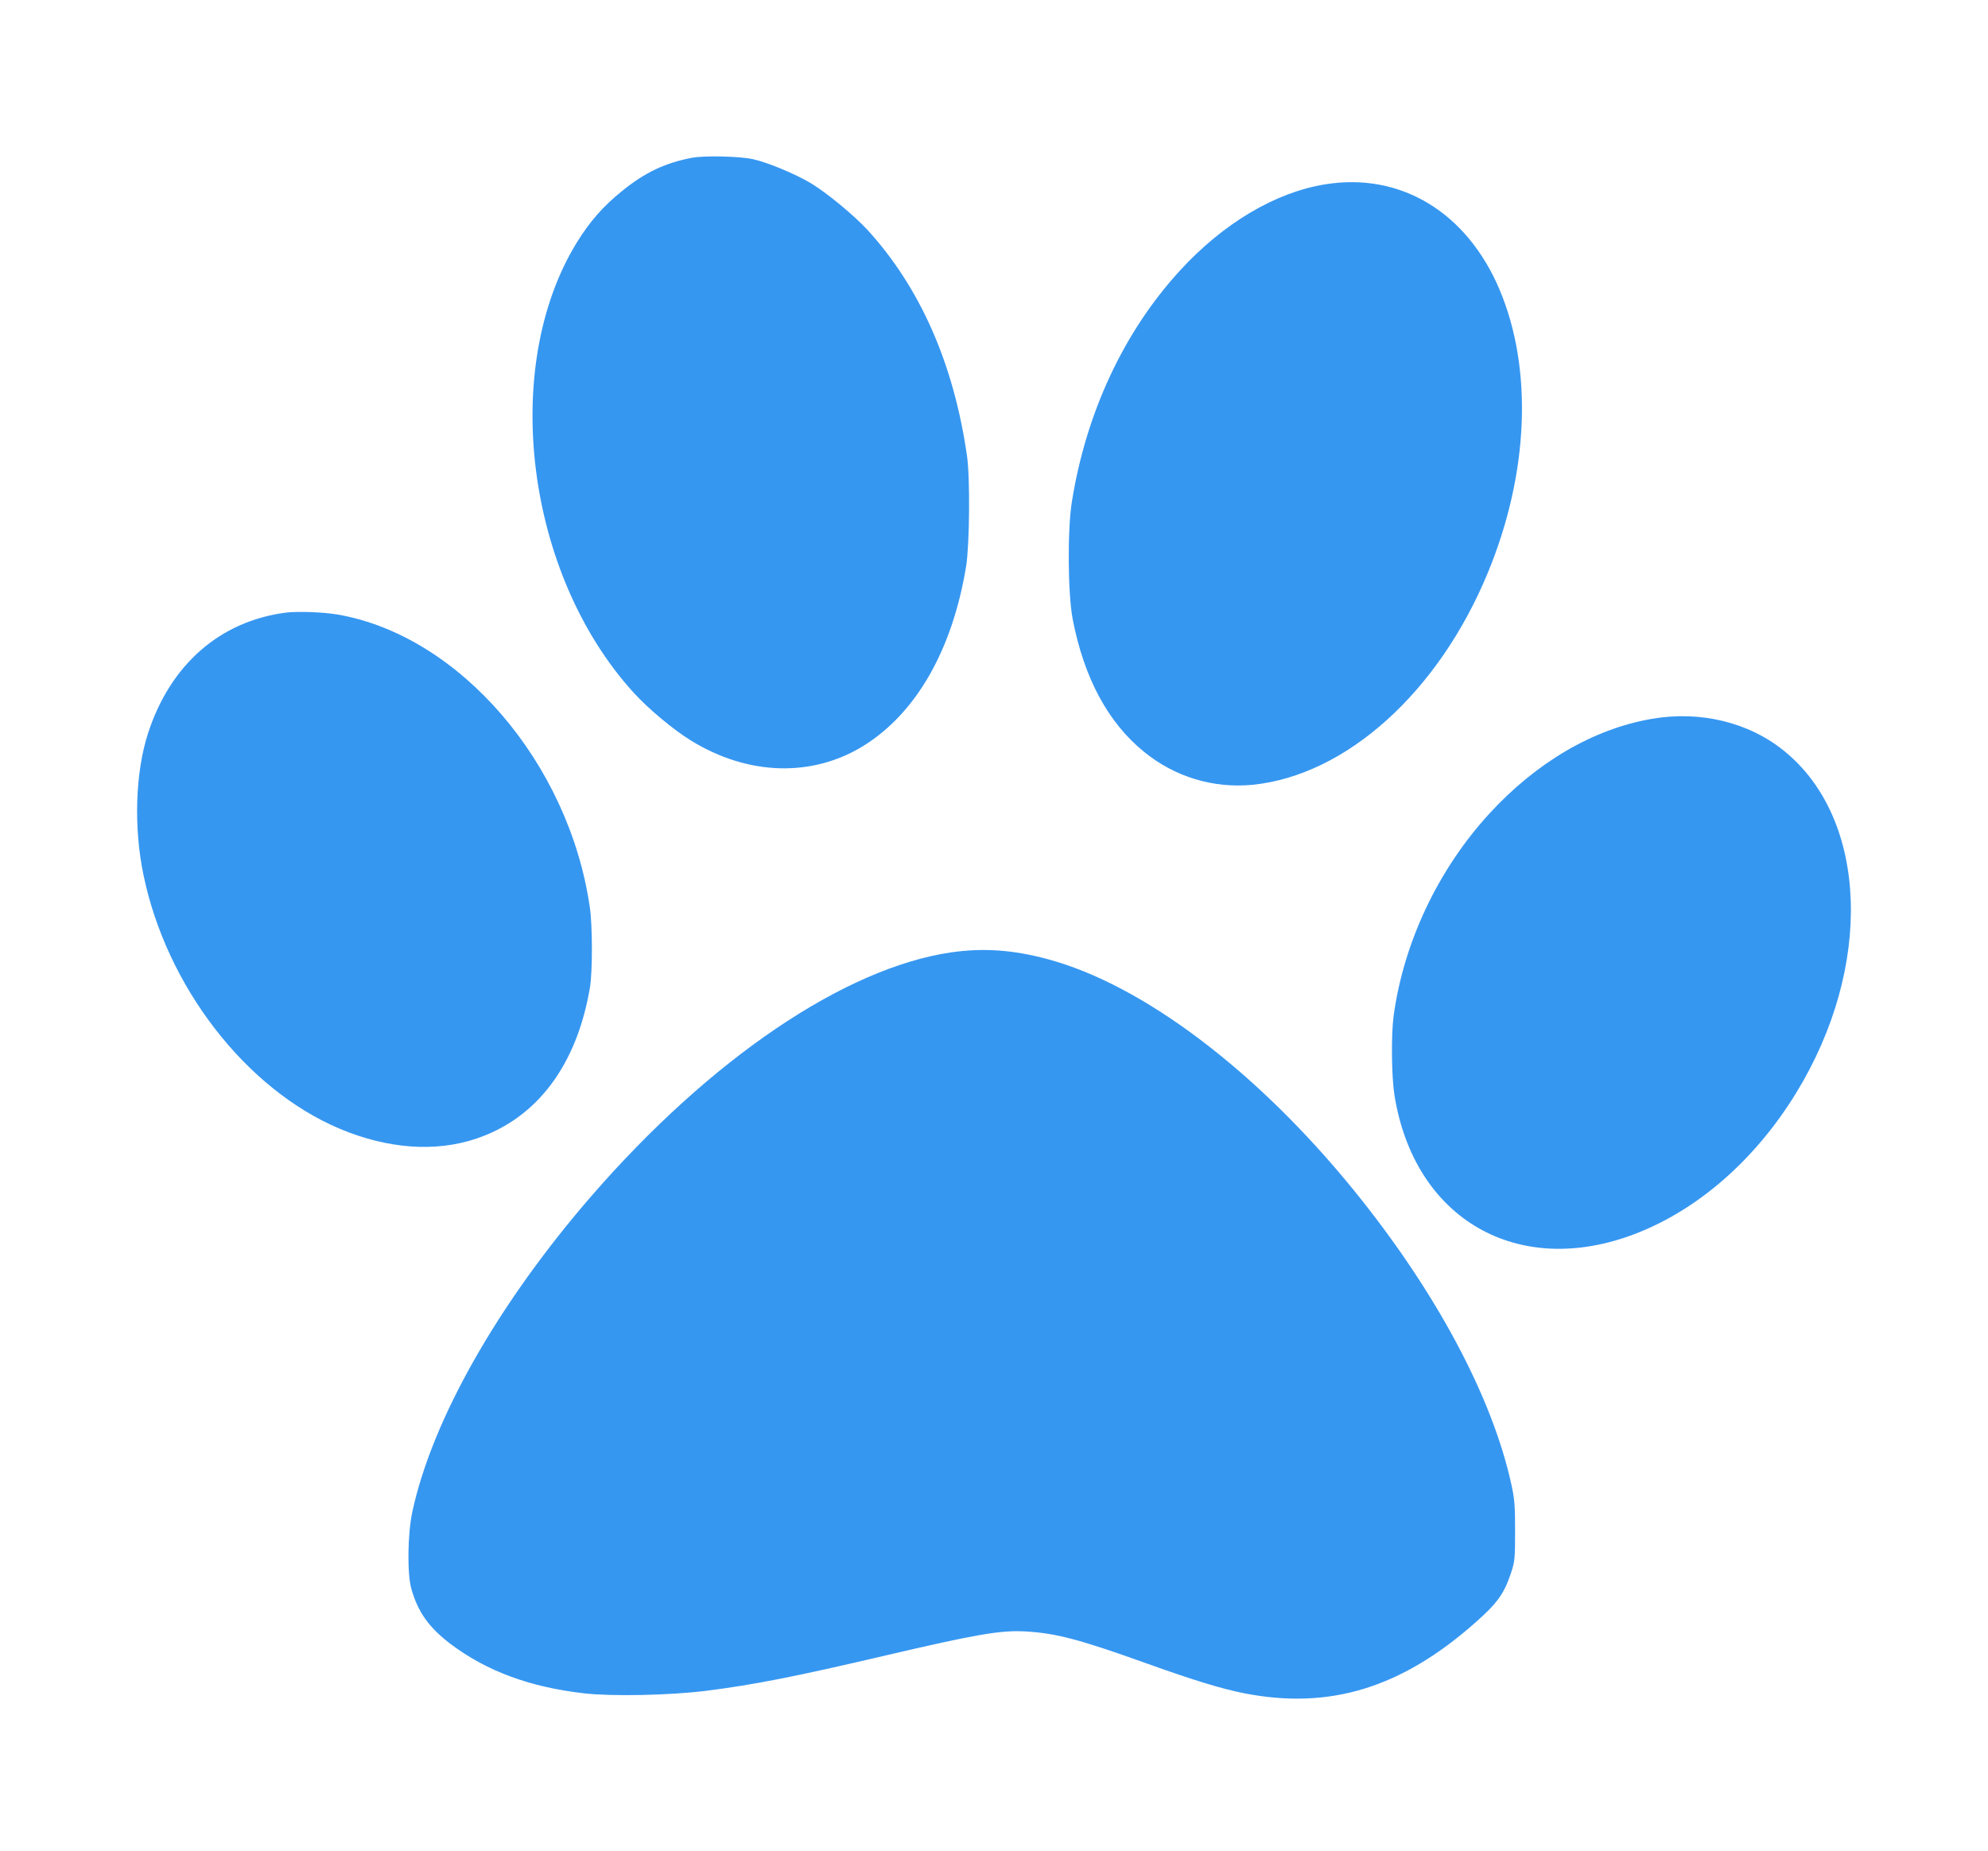 <svg width="58" height="54" viewBox="0 0 58 54" fill="none" xmlns="http://www.w3.org/2000/svg">
<g filter="url(#filter0_d_3_10)">
<path d="M20.188 0.604C19.403 0.754 18.811 1.033 18.139 1.581C17.593 2.021 17.203 2.469 16.827 3.078C14.585 6.73 15.342 12.757 18.486 16.211C18.914 16.682 19.657 17.302 20.165 17.612C21.828 18.634 23.699 18.688 25.199 17.758C26.736 16.8 27.789 14.955 28.188 12.516C28.287 11.888 28.306 9.943 28.212 9.3C27.826 6.612 26.844 4.387 25.307 2.706C24.921 2.289 24.165 1.661 23.69 1.366C23.248 1.094 22.411 0.742 21.974 0.646C21.584 0.558 20.555 0.535 20.188 0.604Z" fill="#3697F1"/>
<path d="M38.666 1.378C37.204 1.611 35.676 2.523 34.412 3.909C32.785 5.689 31.686 8.044 31.272 10.64C31.14 11.467 31.154 13.312 31.295 14.063C31.624 15.774 32.325 17.084 33.373 17.934C34.271 18.669 35.399 19.01 36.546 18.899C39.277 18.623 41.97 16.195 43.408 12.711C44.602 9.82 44.729 6.776 43.752 4.456C42.797 2.193 40.861 1.022 38.666 1.378Z" fill="#3697F1"/>
<path d="M8.343 13.875C6.42 14.124 4.972 15.387 4.319 17.394C3.948 18.546 3.896 20.135 4.187 21.533C4.86 24.787 7.172 27.778 9.908 28.934C11.309 29.524 12.705 29.627 13.903 29.221C15.671 28.624 16.832 27.077 17.213 24.806C17.288 24.351 17.288 22.999 17.208 22.471C16.597 18.252 13.405 14.549 9.856 13.932C9.438 13.86 8.695 13.833 8.343 13.875Z" fill="#3697F1"/>
<path d="M48.179 16.977C46.487 17.271 44.828 18.24 43.451 19.741C41.956 21.372 40.95 23.501 40.659 25.645C40.584 26.204 40.598 27.406 40.682 27.946C41.256 31.576 44.283 33.318 47.709 32.001C49.547 31.293 51.211 29.834 52.401 27.893C54.657 24.217 54.511 19.909 52.057 17.915C51.023 17.072 49.599 16.728 48.179 16.977Z" fill="#3697F1"/>
<path d="M27.756 23.788C24.644 24.24 20.719 26.901 17.241 30.914C14.519 34.057 12.601 37.442 12.028 40.122C11.892 40.765 11.877 41.914 12 42.354C12.192 43.04 12.517 43.491 13.147 43.97C14.2 44.763 15.464 45.23 17.048 45.41C17.871 45.502 19.535 45.467 20.592 45.337C22.007 45.157 23.201 44.923 25.876 44.295C28.461 43.691 29.185 43.564 29.899 43.602C30.806 43.652 31.488 43.832 33.443 44.533C34.844 45.034 35.624 45.272 36.292 45.406C38.783 45.896 40.88 45.257 43.037 43.35C43.681 42.783 43.879 42.507 44.081 41.906C44.194 41.562 44.203 41.485 44.203 40.677C44.203 39.946 44.189 39.739 44.095 39.318C43.54 36.764 41.89 33.678 39.507 30.741C36.673 27.249 33.345 24.734 30.567 23.987C29.556 23.715 28.696 23.654 27.756 23.788Z" fill="#3697F1"/>
</g>
<defs>
<filter id="filter0_d_3_10" x="0" y="0.564" width="58" height="53" filterUnits="userSpaceOnUse" color-interpolation-filters="sRGB">
<feFlood flood-opacity="0" result="BackgroundImageFix"/>
<feColorMatrix in="SourceAlpha" type="matrix" values="0 0 0 0 0 0 0 0 0 0 0 0 0 0 0 0 0 0 127 0" result="hardAlpha"/>
<feOffset dy="4"/>
<feGaussianBlur stdDeviation="2"/>
<feComposite in2="hardAlpha" operator="out"/>
<feColorMatrix type="matrix" values="0 0 0 0 0 0 0 0 0 0 0 0 0 0 0 0 0 0 0.25 0"/>
<feBlend mode="normal" in2="BackgroundImageFix" result="effect1_dropShadow_3_10"/>
<feBlend mode="normal" in="SourceGraphic" in2="effect1_dropShadow_3_10" result="shape"/>
</filter>
</defs>
</svg>
